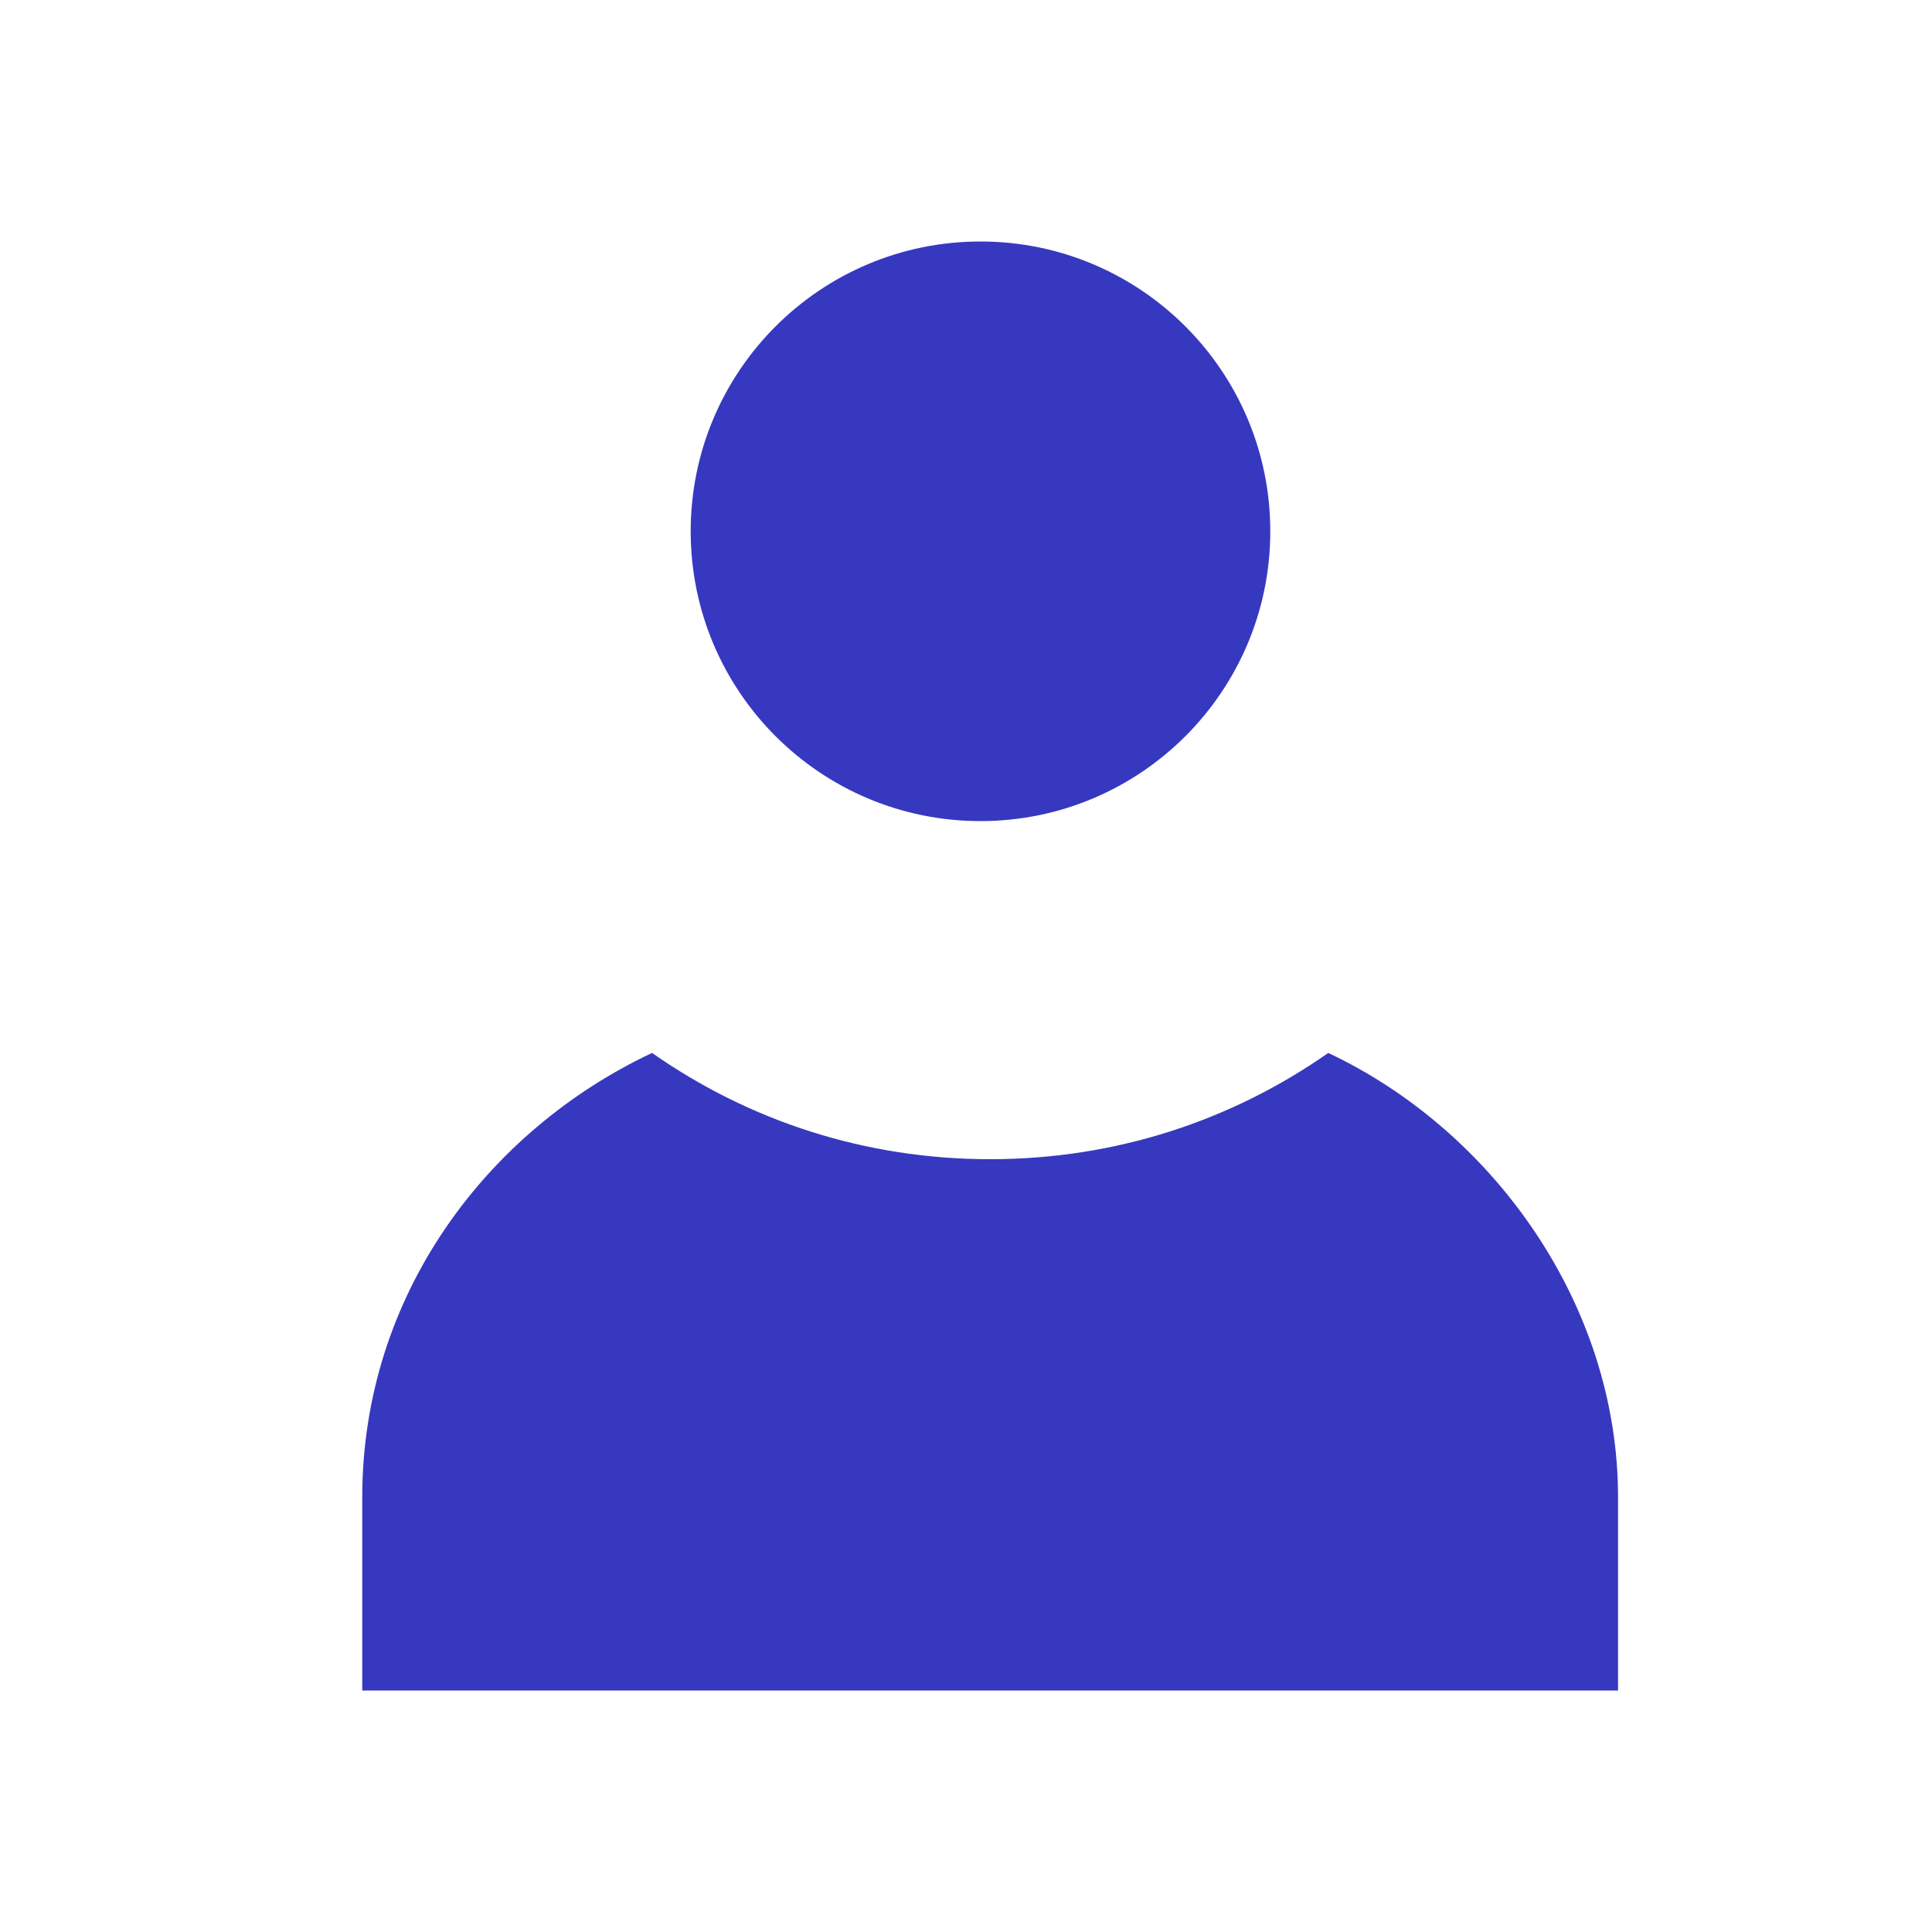 <svg width="16" height="16" viewBox="0 0 16 16" fill="none" xmlns="http://www.w3.org/2000/svg">
<path d="M8.12 6.8C9.445 6.8 10.52 5.725 10.52 4.4C10.52 3.075 9.445 2 8.12 2C6.794 2 5.72 3.075 5.72 4.4C5.72 5.725 6.794 6.8 8.12 6.8Z" fill="#3738C0"/>
<path d="M11 8.72C10.2 9.28 9.24 9.6 8.2 9.6C7.16 9.6 6.2 9.28 5.4 8.72C4.04 9.36 3 10.72 3 12.4V14H13.4V12.4C13.4 10.8 12.36 9.36 11 8.72Z" fill="#3738C0"/>
</svg>
